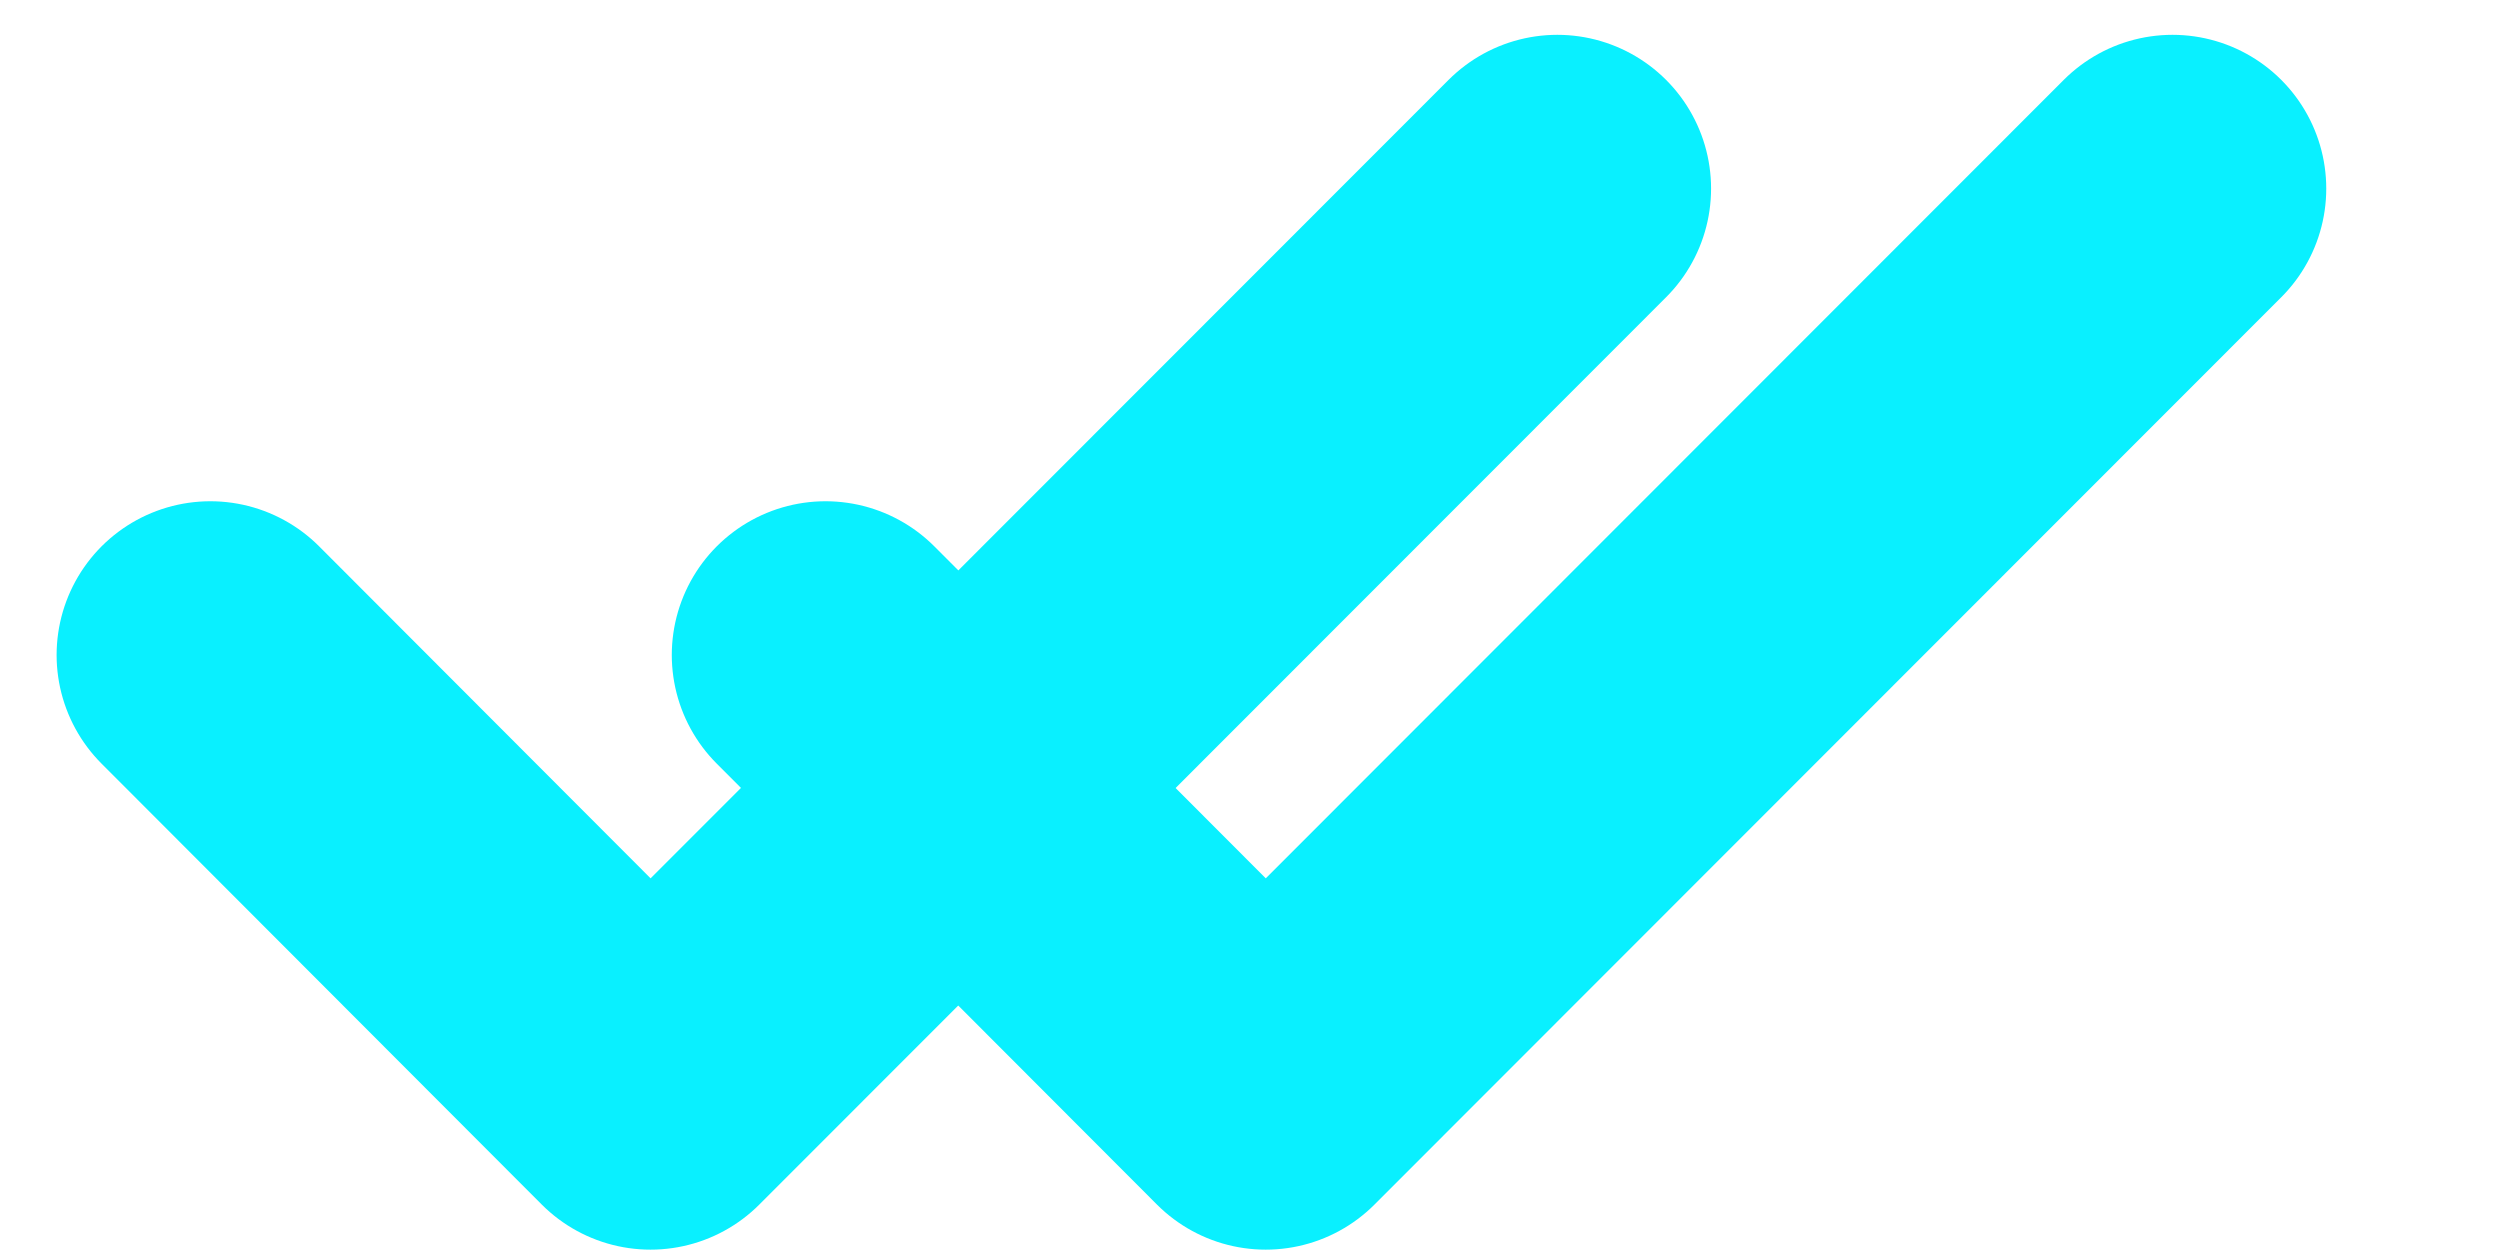 <svg width="14" height="7" viewBox="0 0 14 7" fill="none" xmlns="http://www.w3.org/2000/svg">
<g id="Group 1261152829">
<path id="Stroke 3" d="M4.623 3.668L7.088 6.137L12.166 1.056" stroke="#09F0FF" stroke-width="1.722" stroke-linecap="round" stroke-linejoin="round"/>
<path id="Stroke 4" d="M1.178 3.668L3.643 6.137L8.721 1.056" stroke="#09F0FF" stroke-width="1.722" stroke-linecap="round" stroke-linejoin="round"/>
</g>
</svg>
